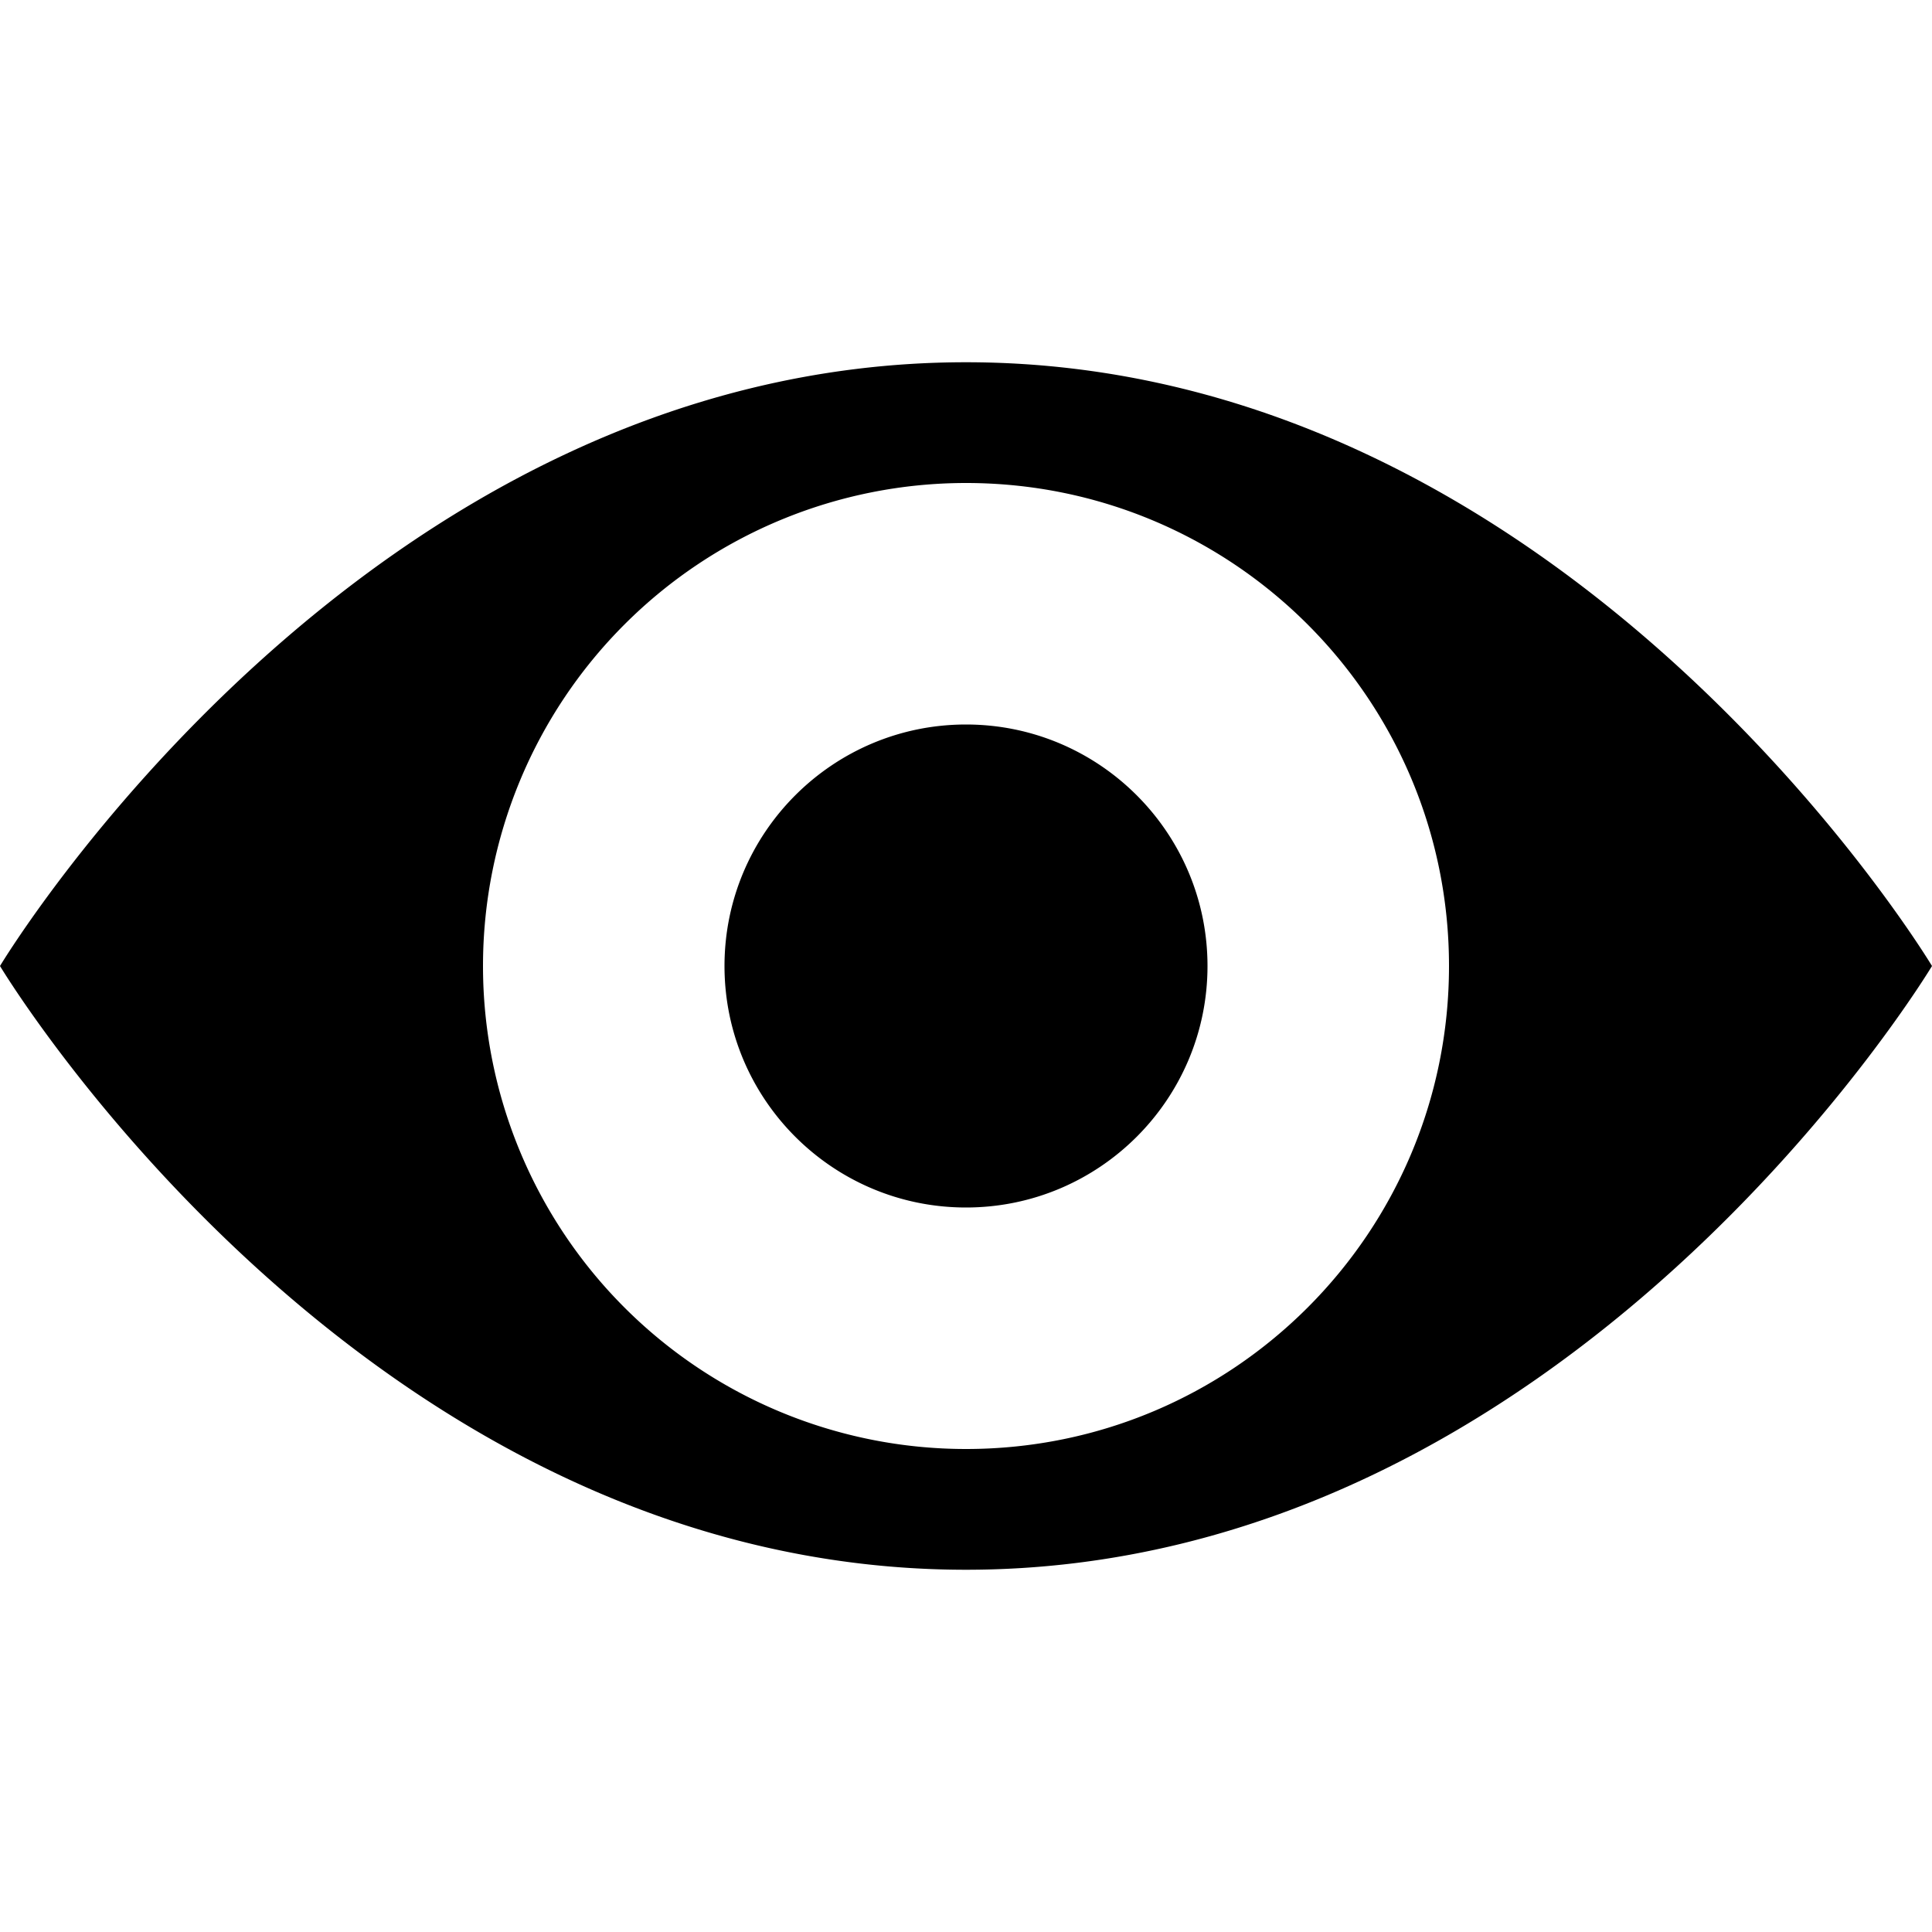 <svg xmlns="http://www.w3.org/2000/svg" viewBox="0 0 32 32"><path d="M16 6C6 6 0 16 0 16s6 10 16 10 16-10 16-10S26 6 16 6zm0 18a8 8 0 0 1-8-8 8 8 0 0 1 8-8c4.422 0 8 3.58 8 8s-3.578 8-8 8zm4-8c0 2.209-1.793 4-4 4s-4-1.791-4-4c0-2.207 1.793-4 4-4s4 1.793 4 4z"/></svg>